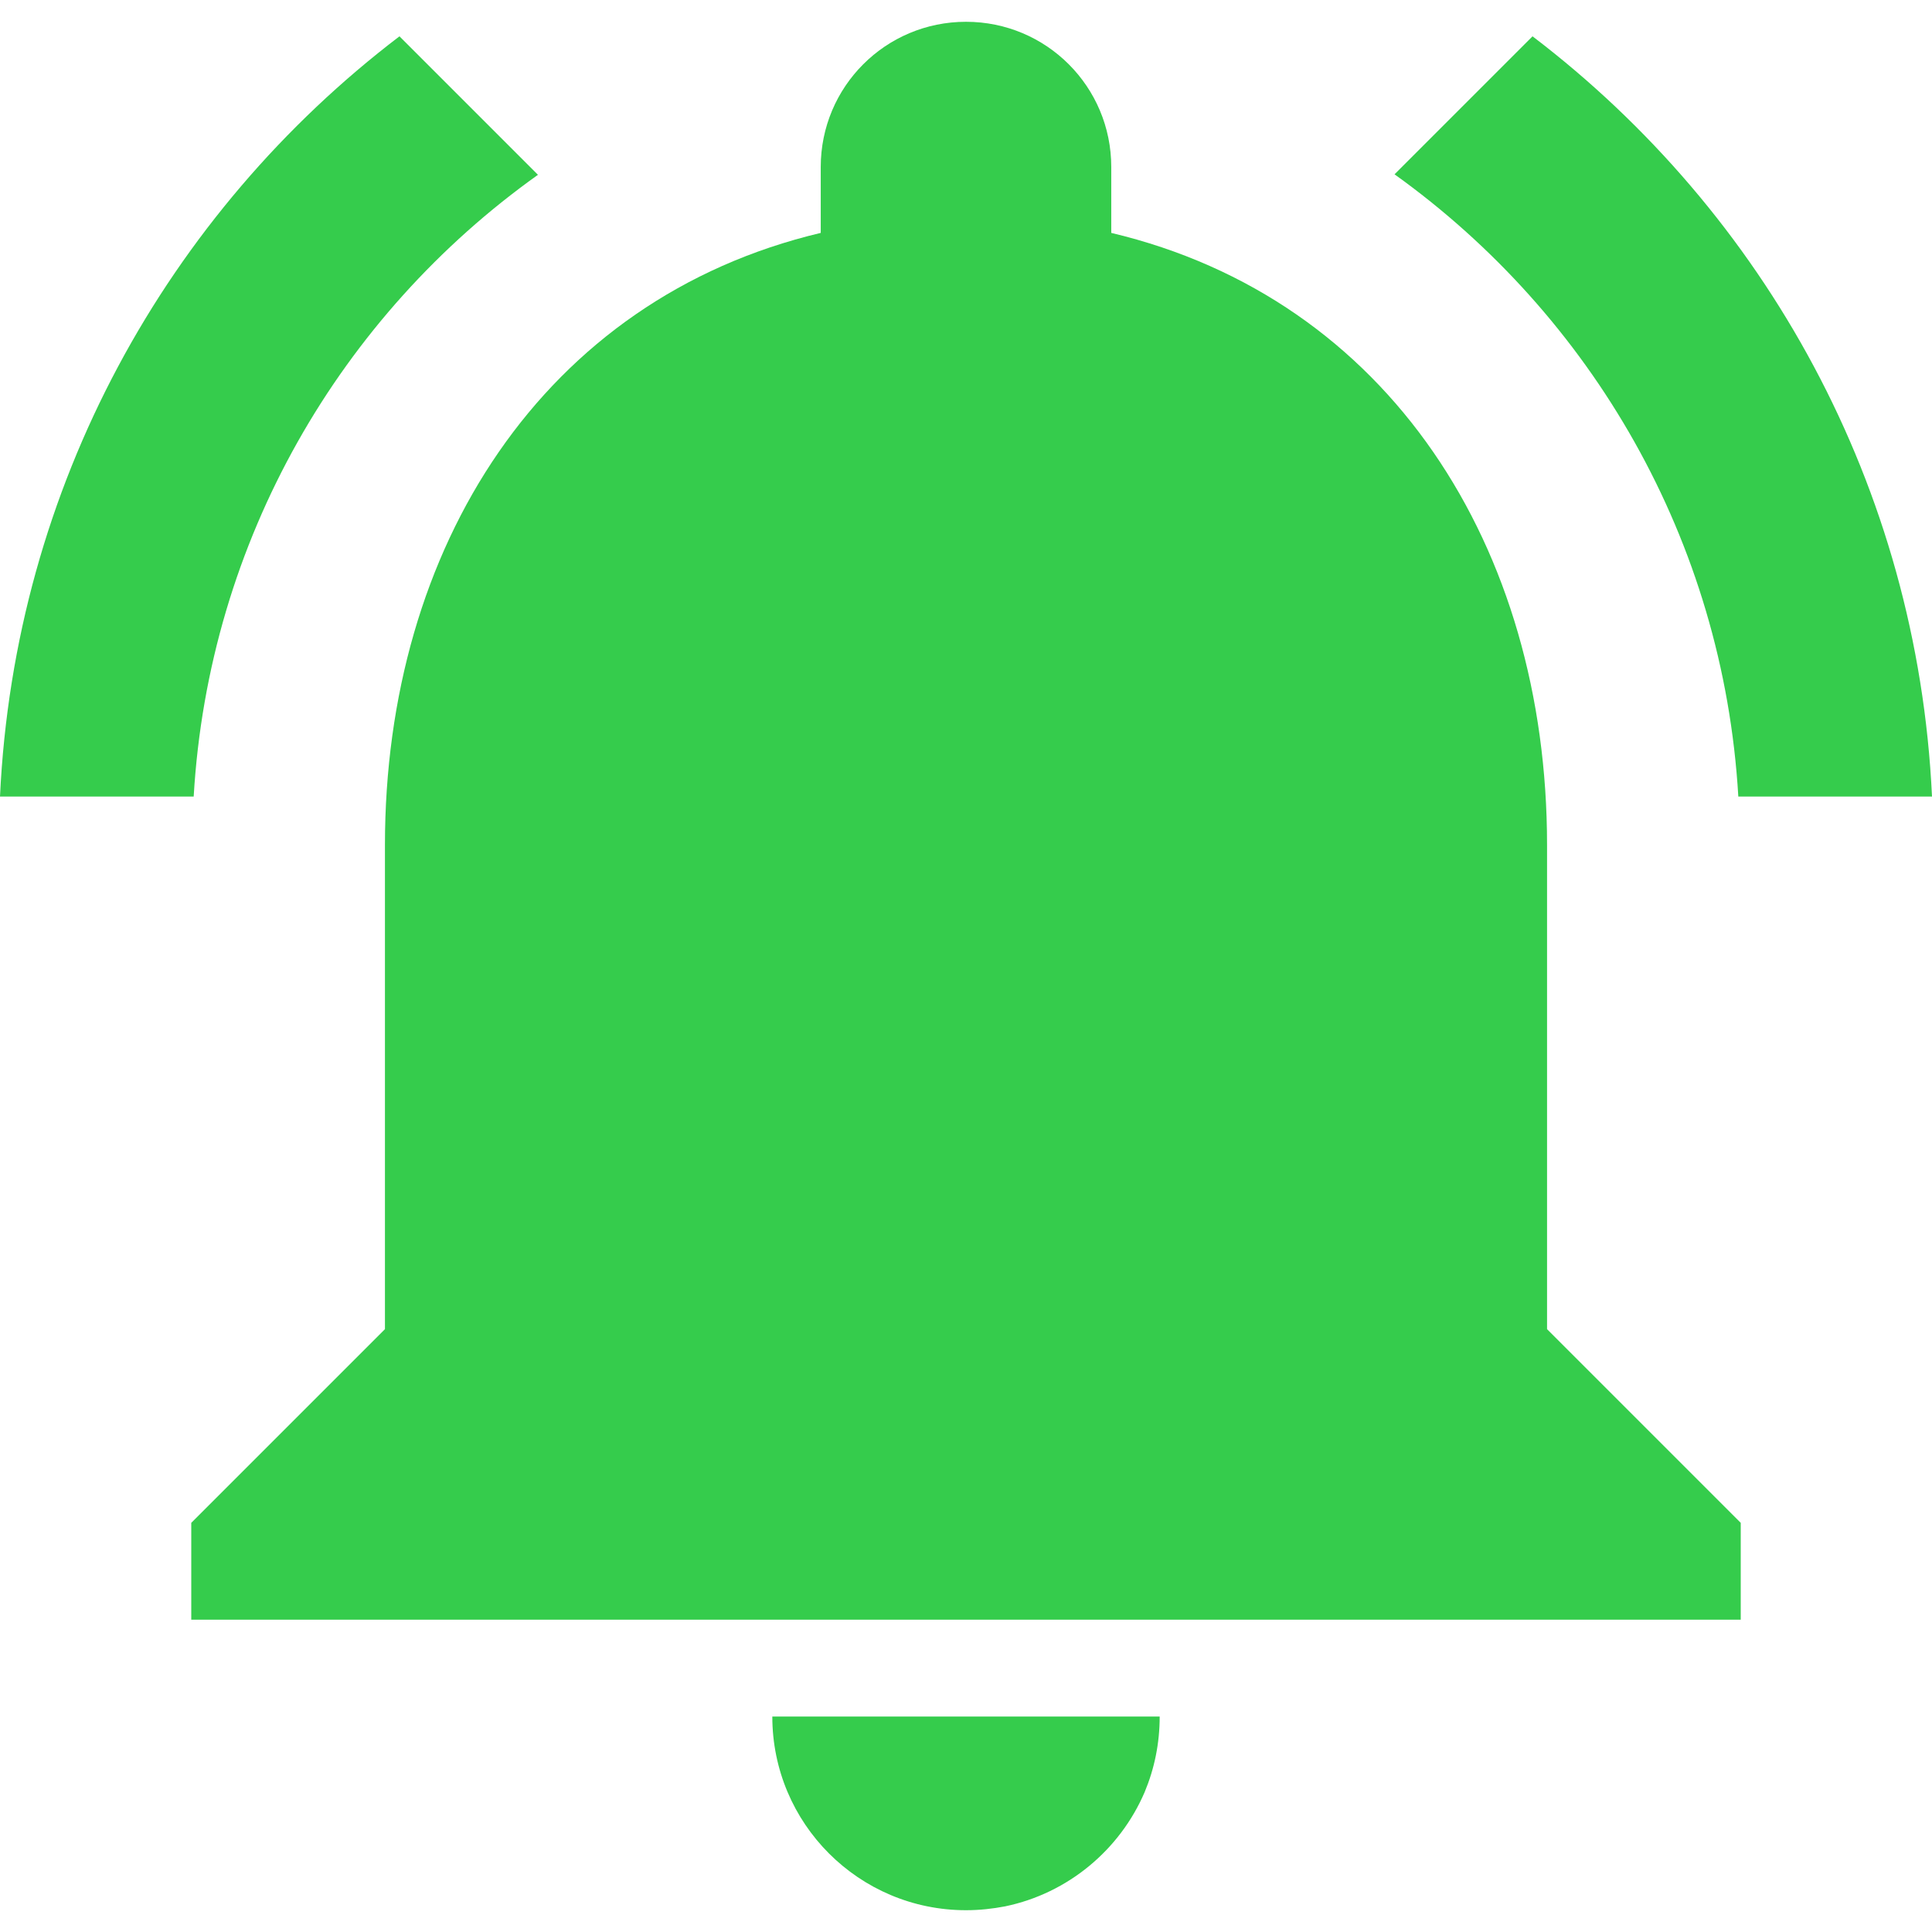 <?xml version="1.0" encoding="iso-8859-1"?>
<!-- Generator: Adobe Illustrator 19.0.0, SVG Export Plug-In . SVG Version: 6.00 Build 0)  -->
<svg xmlns="http://www.w3.org/2000/svg" xmlns:xlink="http://www.w3.org/1999/xlink" version="1.1" id="Capa_1" x="0px" y="0px" viewBox="0 0 425.6 425.6" style="enable-background:new 0 0 425.6 425.6;" xml:space="preserve" width="512px" height="512px">
<g>
	<g>
		<g>
			<path d="M382.933,175.467H425.6C422.4,107.093,388.693,46.933,337.6,8l-30.4,30.4C350.507,69.44,379.627,118.933,382.933,175.467     z" fill="#35cc4c"/>
			<path d="M118.507,38.507L88,8C36.907,46.933,3.2,107.093,0,175.467h42.667C45.973,118.933,75.093,69.44,118.507,38.507z" fill="#35cc4c"/>
			<path d="M340.8,186.133c0-65.6-34.88-120.32-96-134.827V36.8c0-17.707-14.293-32-32-32s-32,14.293-32,32v14.507     c-61.12,14.507-96,69.227-96,134.827V292.8l-42.667,42.667V356.8h341.333v-21.333L340.8,292.8V186.133z" fill="#35cc4c"/>
			<path d="M212.8,420.8L212.8,420.8c2.987,0,5.867-0.32,8.64-0.853c13.867-2.88,25.28-12.48,30.72-25.173     c2.133-5.12,3.307-10.667,3.307-16.64h-85.333C170.133,401.707,189.227,420.8,212.8,420.8z" fill="#35cc4c"/>
		</g>
	</g>
</g>
<g>
</g>
<g>
</g>
<g>
</g>
<g>
</g>
<g>
</g>
<g>
</g>
<g>
</g>
<g>
</g>
<g>
</g>
<g>
</g>
<g>
</g>
<g>
</g>
<g>
</g>
<g>
</g>
<g>
</g>
</svg>
